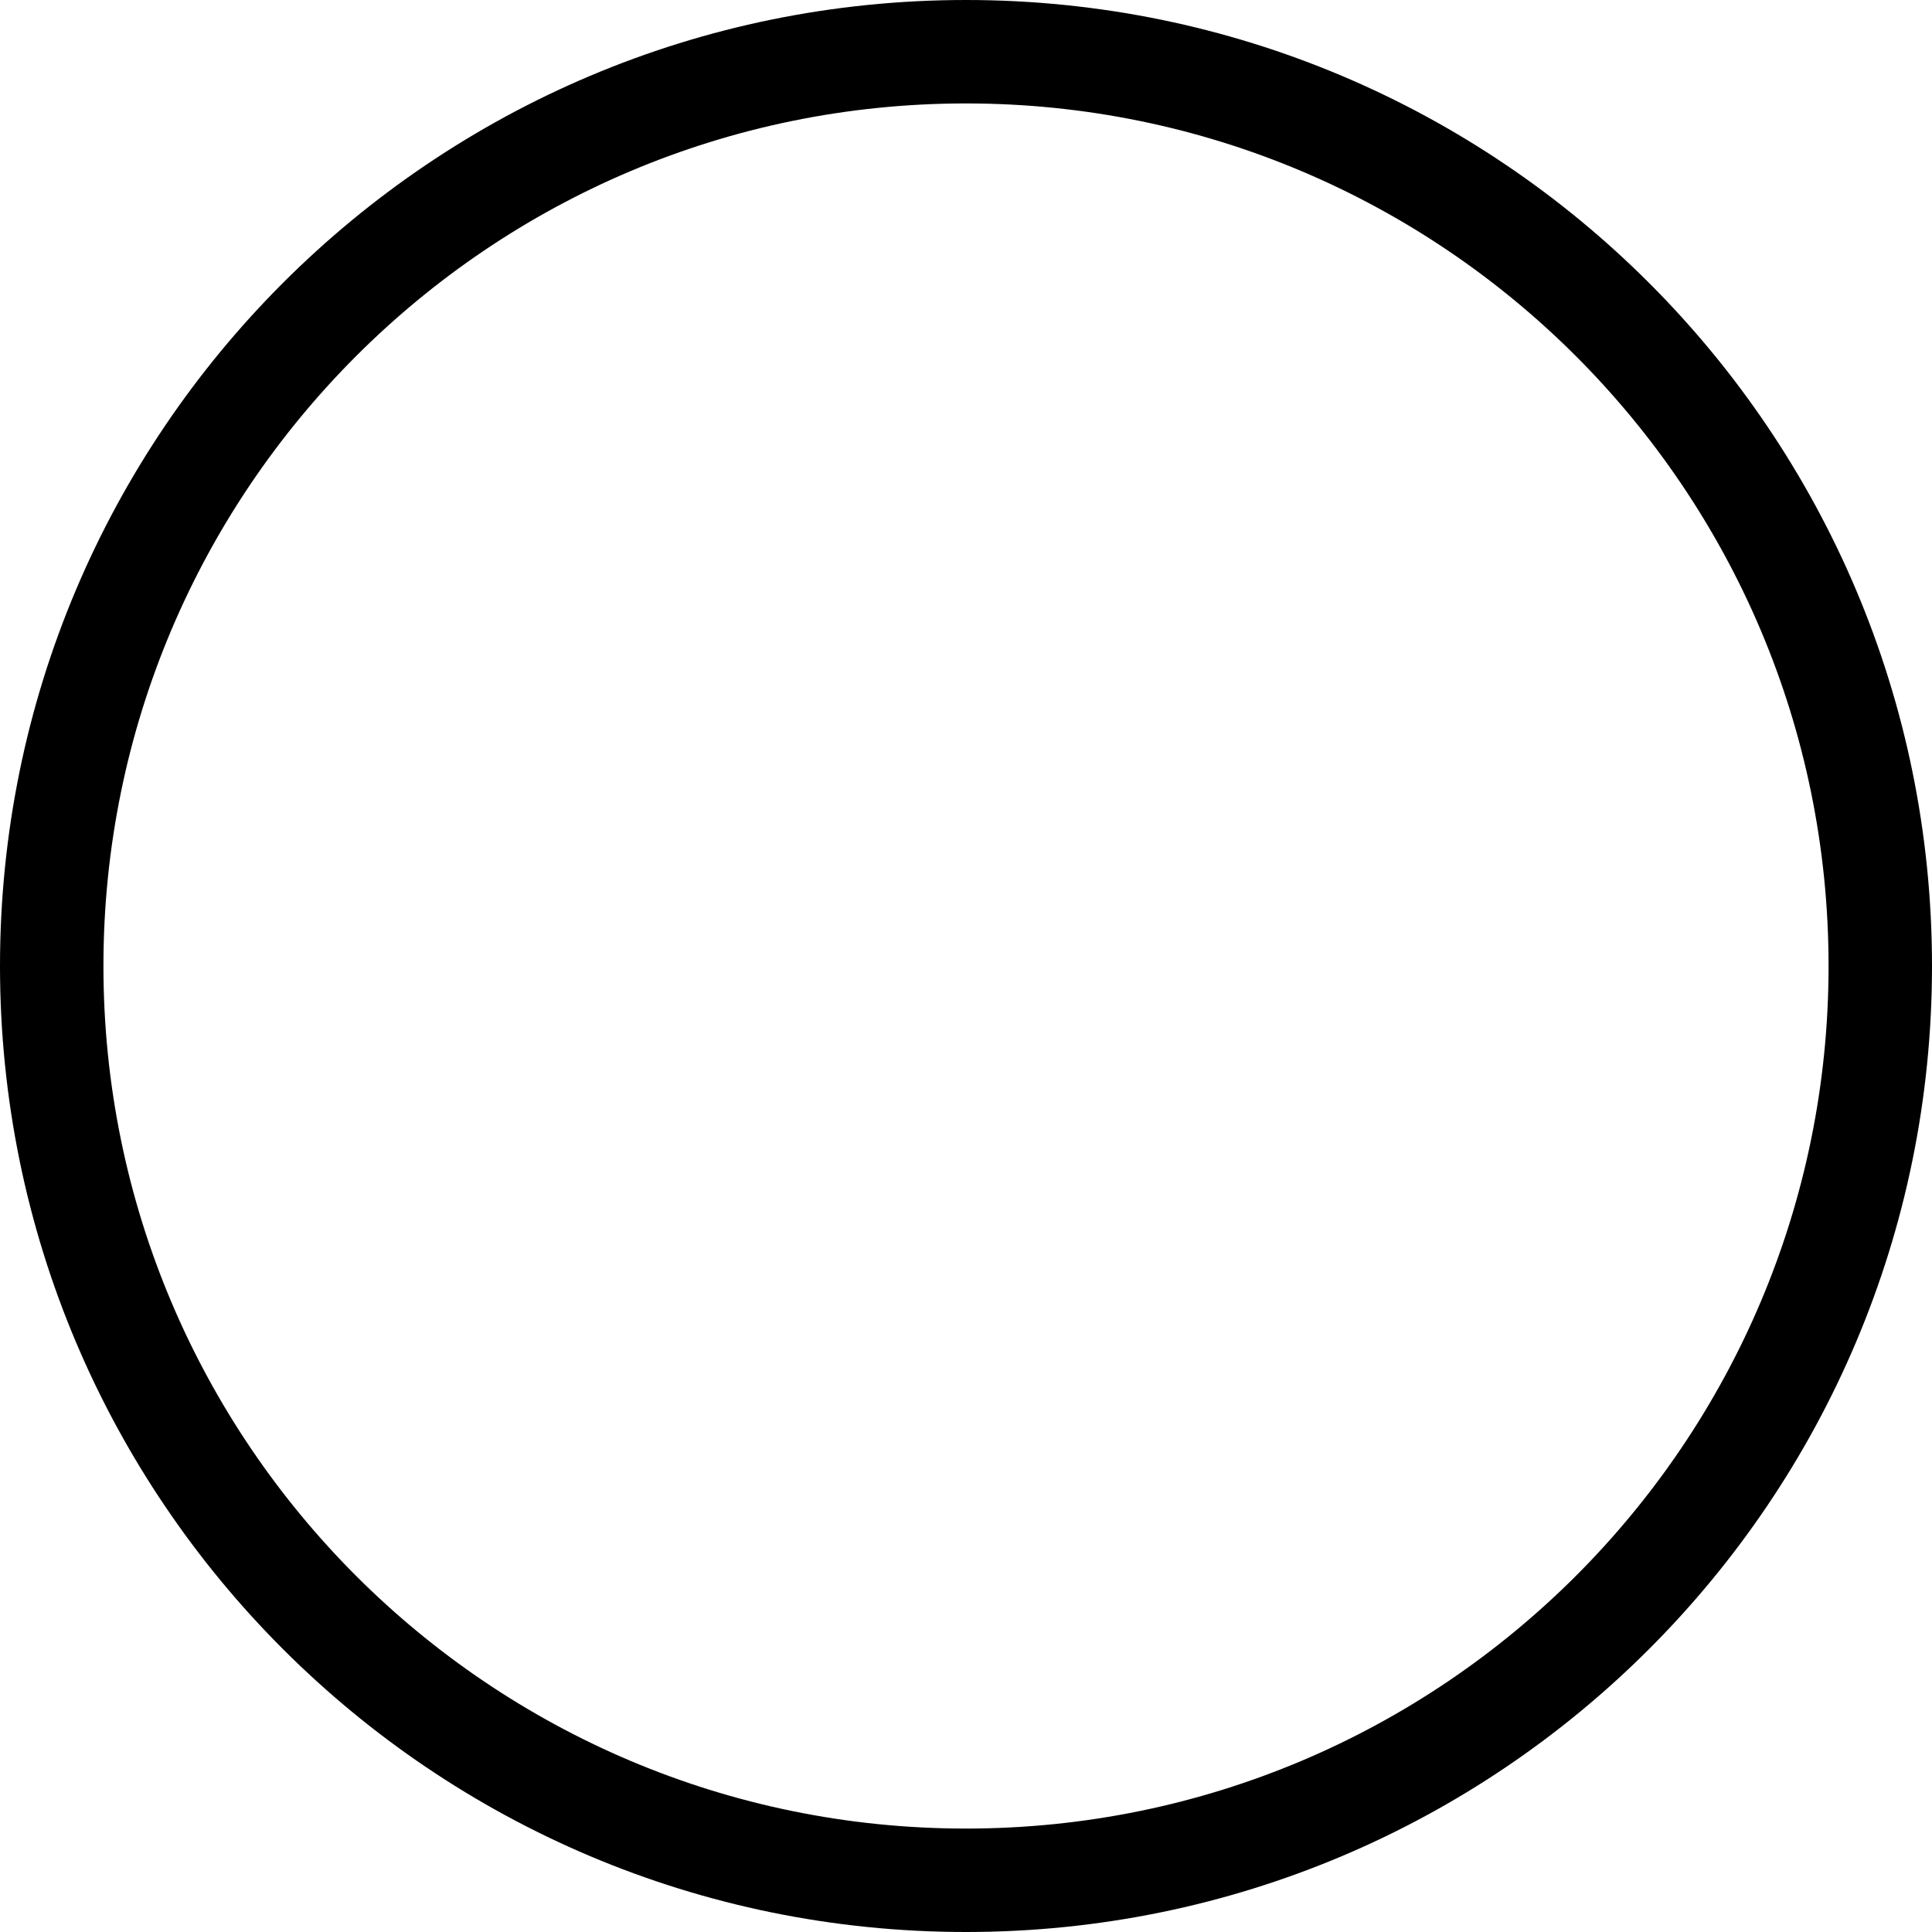 <svg width="13" height="13" viewBox="0 0 13 13" fill="none" xmlns="http://www.w3.org/2000/svg">
<path fill-rule="evenodd" clip-rule="evenodd" d="M6.5 12.304C9.705 12.304 12.304 9.705 12.304 6.5C12.304 3.295 9.705 0.696 6.5 0.696C3.295 0.696 0.696 3.295 0.696 6.5C0.696 9.705 3.295 12.304 6.5 12.304ZM6.5 13C10.09 13 13 10.09 13 6.5C13 2.91 10.09 0 6.5 0C2.91 0 0 2.91 0 6.5C0 10.09 2.91 13 6.5 13Z" fill="black"/>
</svg>
